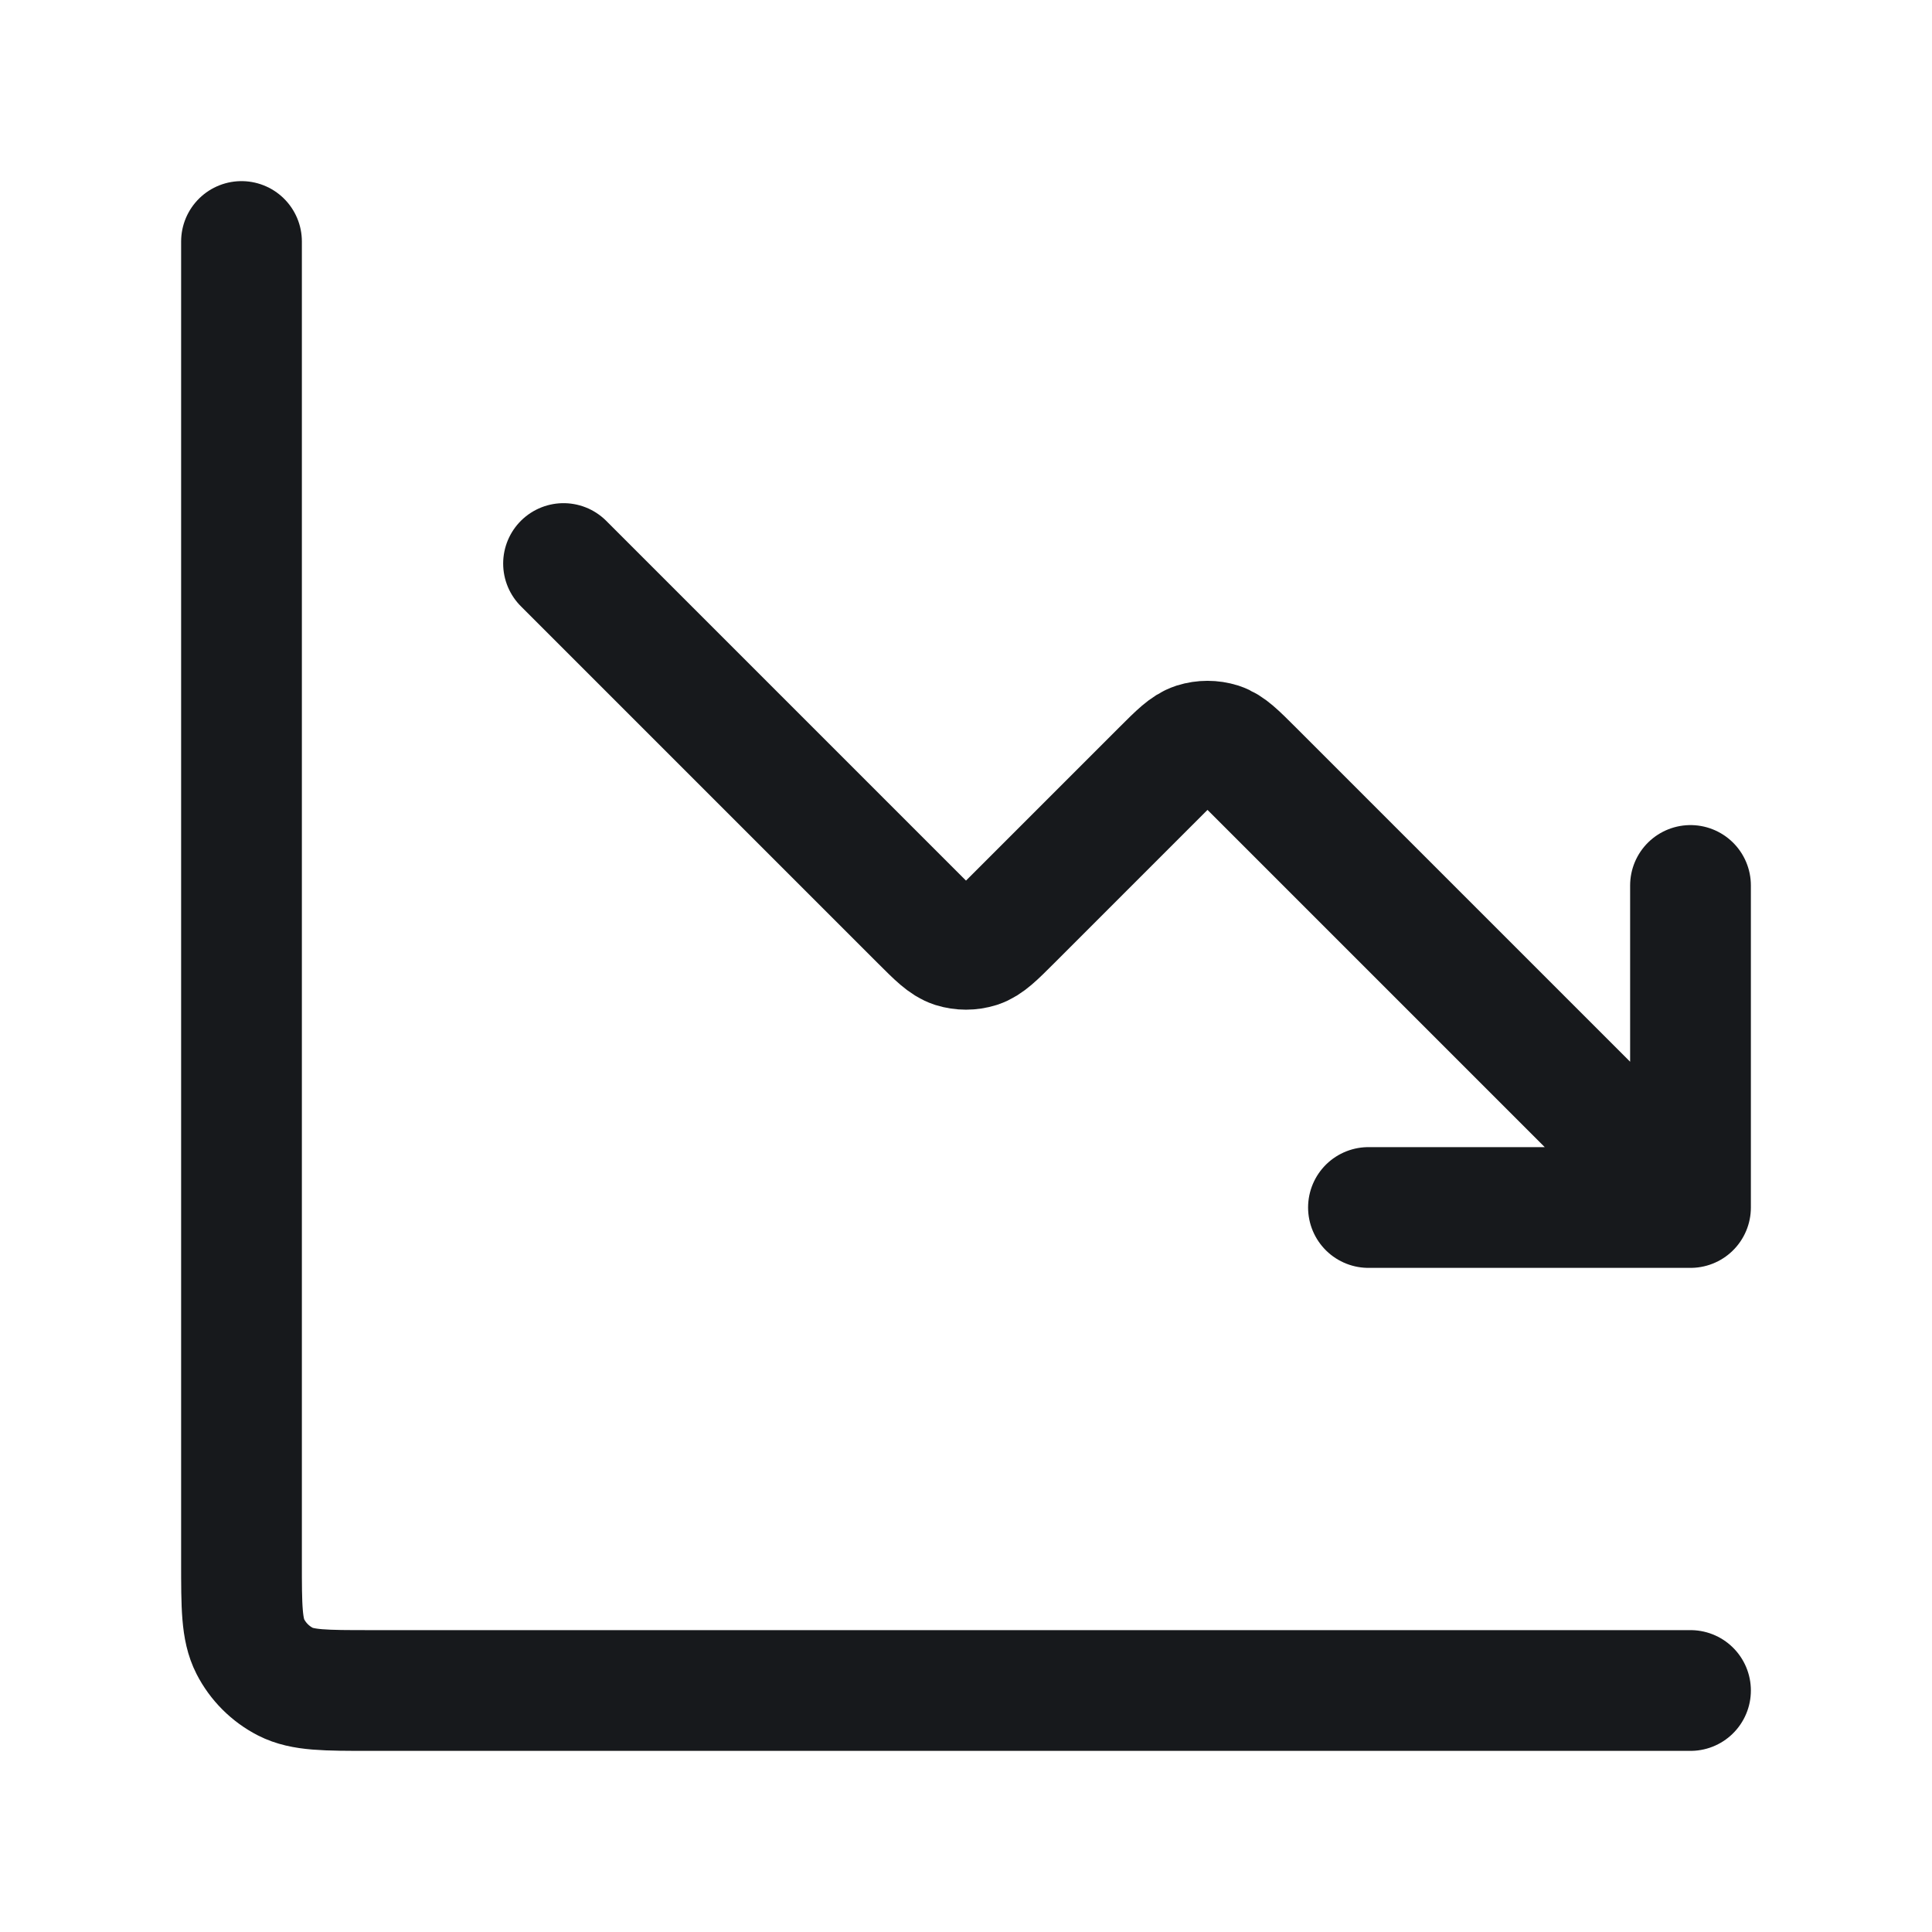 <svg width="16" height="16" viewBox="0 0 16 16" fill="none" xmlns="http://www.w3.org/2000/svg">
<path d="M14 14H3.067C2.693 14 2.507 14 2.364 13.927C2.239 13.863 2.137 13.761 2.073 13.636C2 13.493 2 13.307 2 12.933V2M14 10L10.377 6.377C10.245 6.245 10.179 6.179 10.103 6.154C10.036 6.133 9.964 6.133 9.897 6.154C9.821 6.179 9.755 6.245 9.623 6.377L8.377 7.623C8.245 7.755 8.179 7.821 8.103 7.846C8.036 7.867 7.964 7.867 7.897 7.846C7.821 7.821 7.755 7.755 7.623 7.623L4.667 4.667M14 10H11.333M14 10V7.333" stroke="#17191C" stroke-linecap="round" stroke-linejoin="round"/>
</svg>
